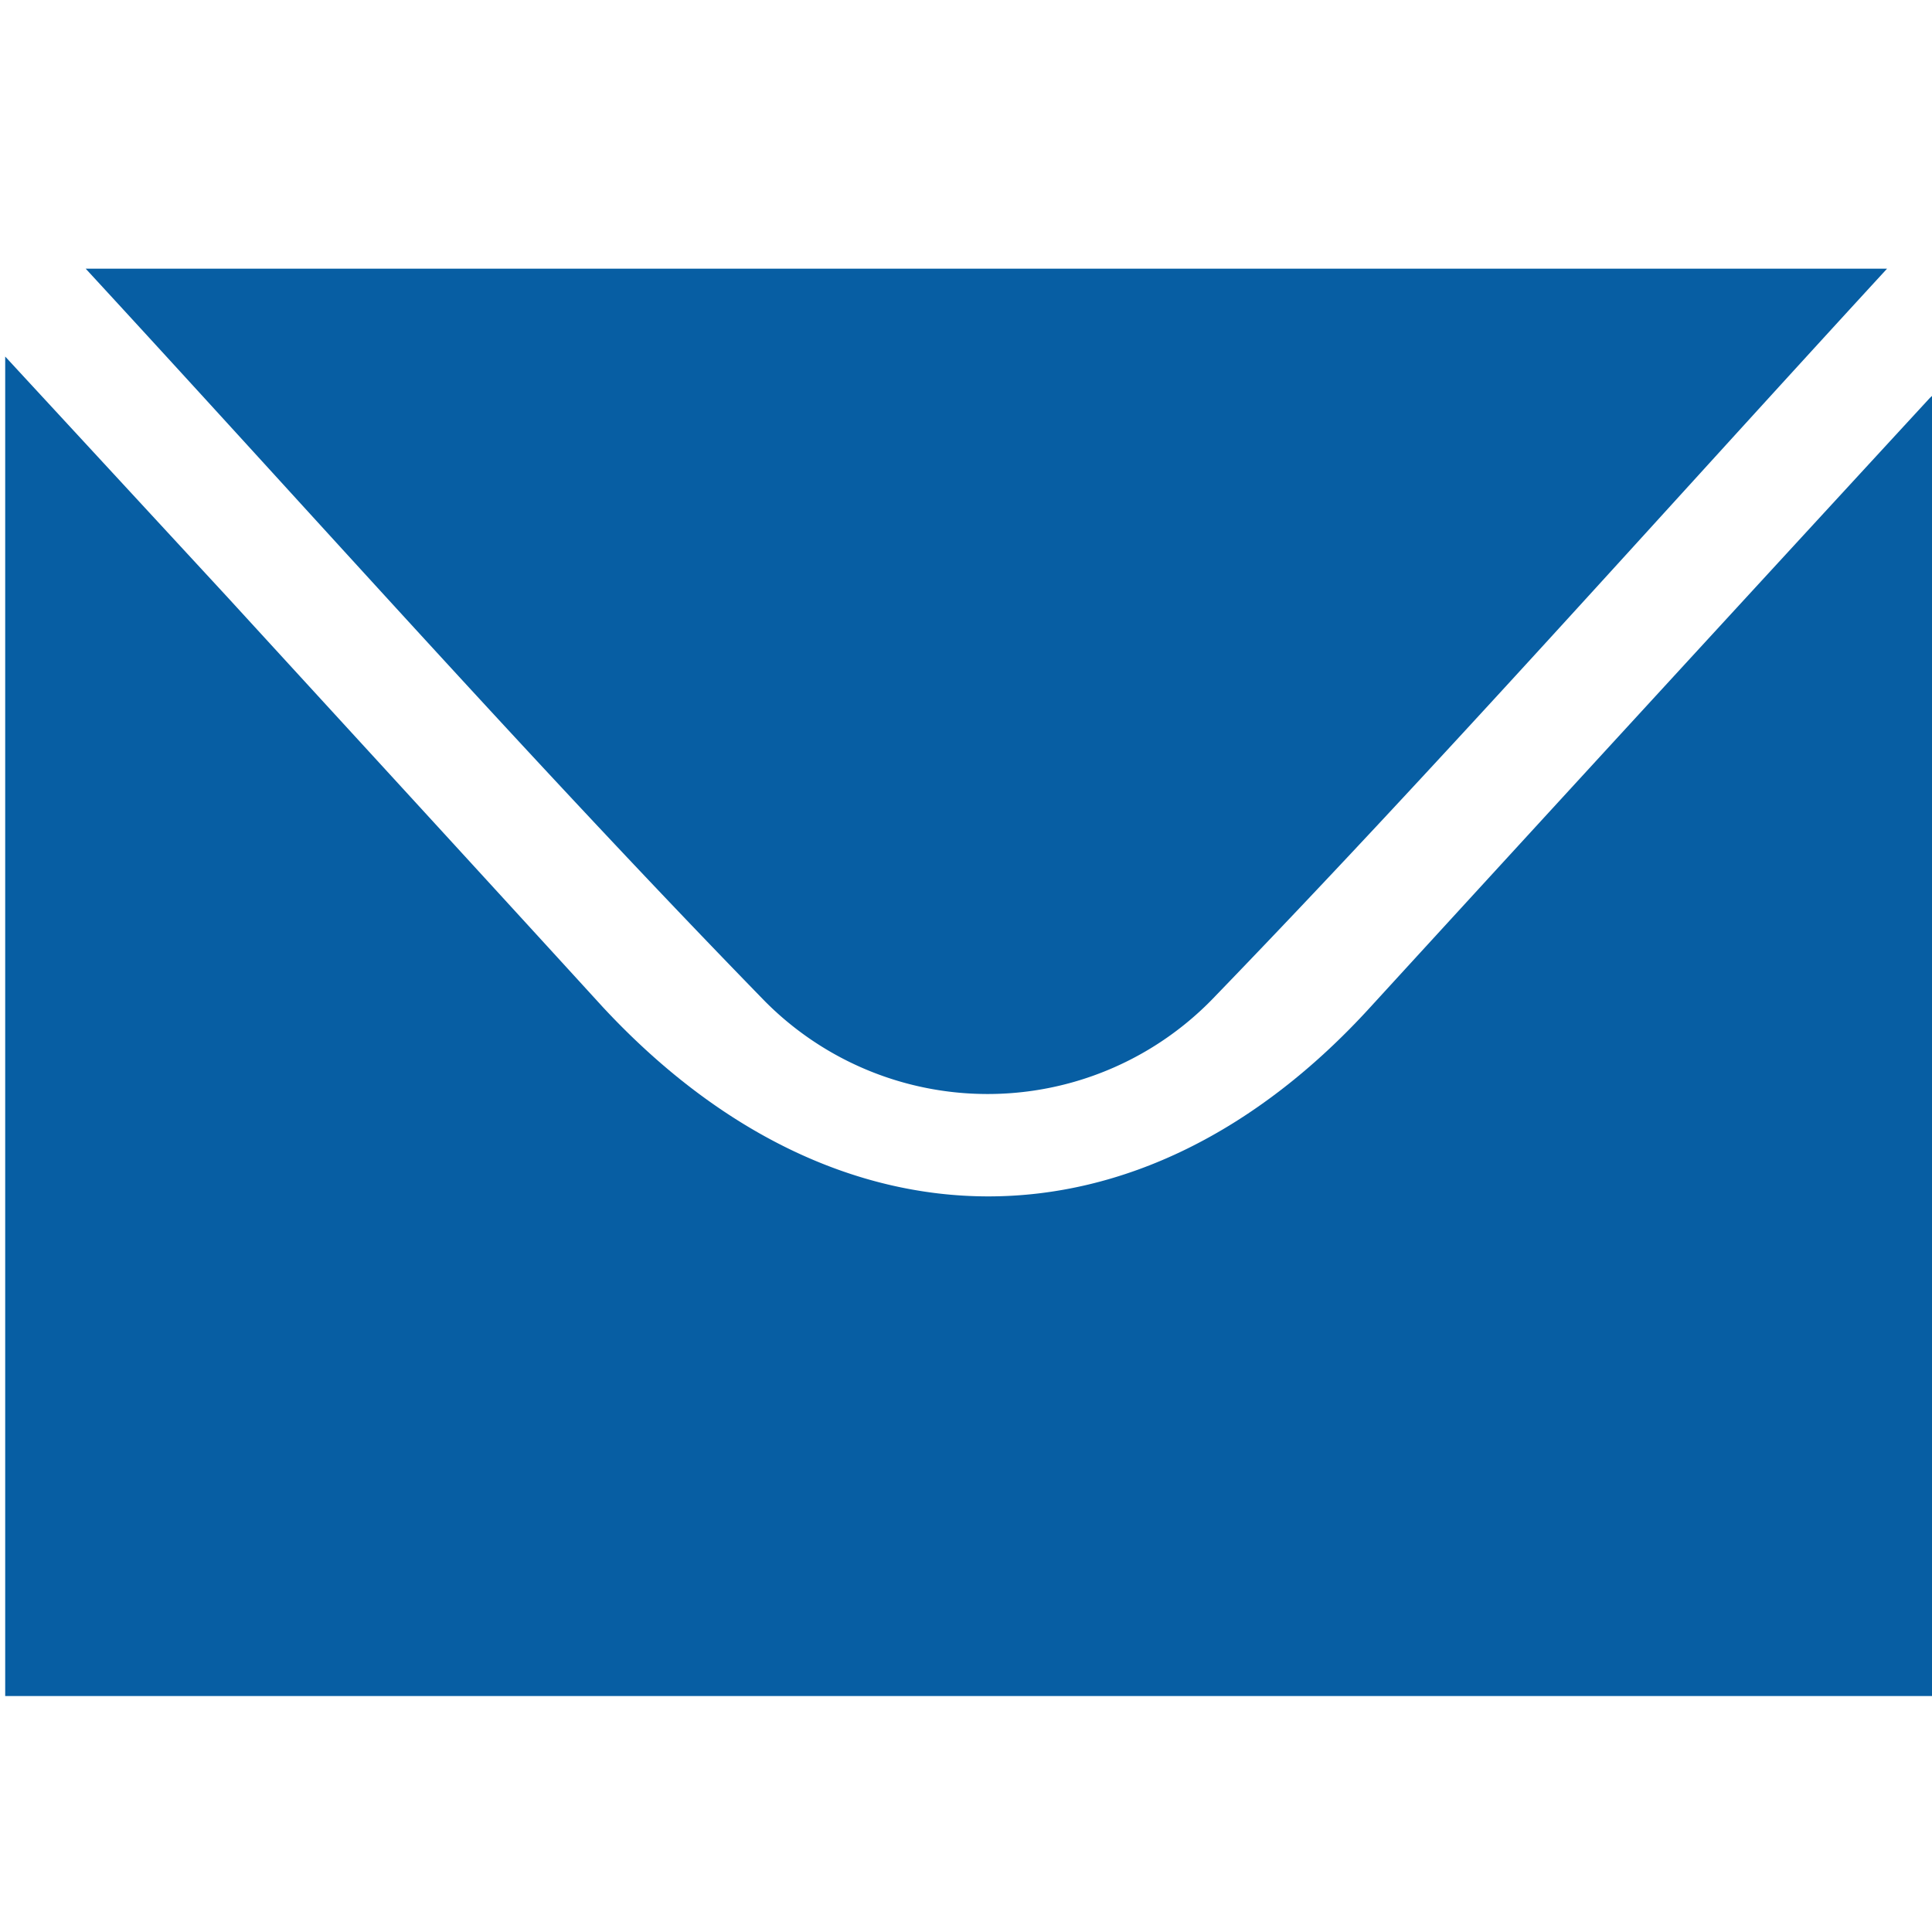 <?xml version="1.0" encoding="UTF-8" standalone="no"?>
<!-- Created with Inkscape (http://www.inkscape.org/) -->

<svg
   xmlns:dc="http://purl.org/dc/elements/1.1/"
   xmlns:cc="http://creativecommons.org/ns#"
   xmlns:rdf="http://www.w3.org/1999/02/22-rdf-syntax-ns#"
   xmlns:svg="http://www.w3.org/2000/svg"
   xmlns="http://www.w3.org/2000/svg"
   xmlns:sodipodi="http://sodipodi.sourceforge.net/DTD/sodipodi-0.dtd"
   xmlns:inkscape="http://www.inkscape.org/namespaces/inkscape"
   version="1.1"
   id="svg42676"
   width="42"
   height="42"
   inkscape:version="0.92.4 (5da689c313, 2019-01-14)"
   sodipodi:docname="email.svg">
  <defs
     id="defs42680" />
  <sodipodi:namedview
     pagecolor="#ffffff"
     bordercolor="#666666"
     borderopacity="1"
     objecttolerance="10"
     gridtolerance="10"
     guidetolerance="10"
     inkscape:pageopacity="0"
     inkscape:pageshadow="2"
     inkscape:window-width="778"
     inkscape:window-height="480"
     id="namedview42678"
     showgrid="false"
     inkscape:zoom="2.36"
     inkscape:cx="51.059322"
     inkscape:cy="50"
     inkscape:window-x="0"
     inkscape:window-y="0"
     inkscape:window-maximized="0"
     inkscape:current-layer="svg42676" />
  <g
     id="g43295"
     transform="translate(-193.627,-1330.349)">
    <path
       id="path38819"
       d="m 235.58,1339 q -6.09,6.61 -12.16,13.24 c -5,5.49 -11.59,5.49 -16.69,0 -2.74,-3 -5.43,-5.93 -8.15,-8.9 l -4.84,-5.24 v 29.12 h 42.57 v -28.83 a 8.7,8.7 0 0 0 -0.73,0.61 z"
       class="cls-42"
       inkscape:connector-curvature="0"
       style="fill:#075ea3" />
    <path
       id="path38821"
       d="m 220.05,1352 c 4.89,-5.06 9.56,-10.33 14.6,-15.81 h -39.16 c 5.08,5.51 9.81,10.84 14.77,15.93 a 6.82,6.82 0 0 0 9.79,-0.12 z"
       class="cls-42"
       inkscape:connector-curvature="0"
       style="fill:#075ea3" />
  </g>
</svg>
